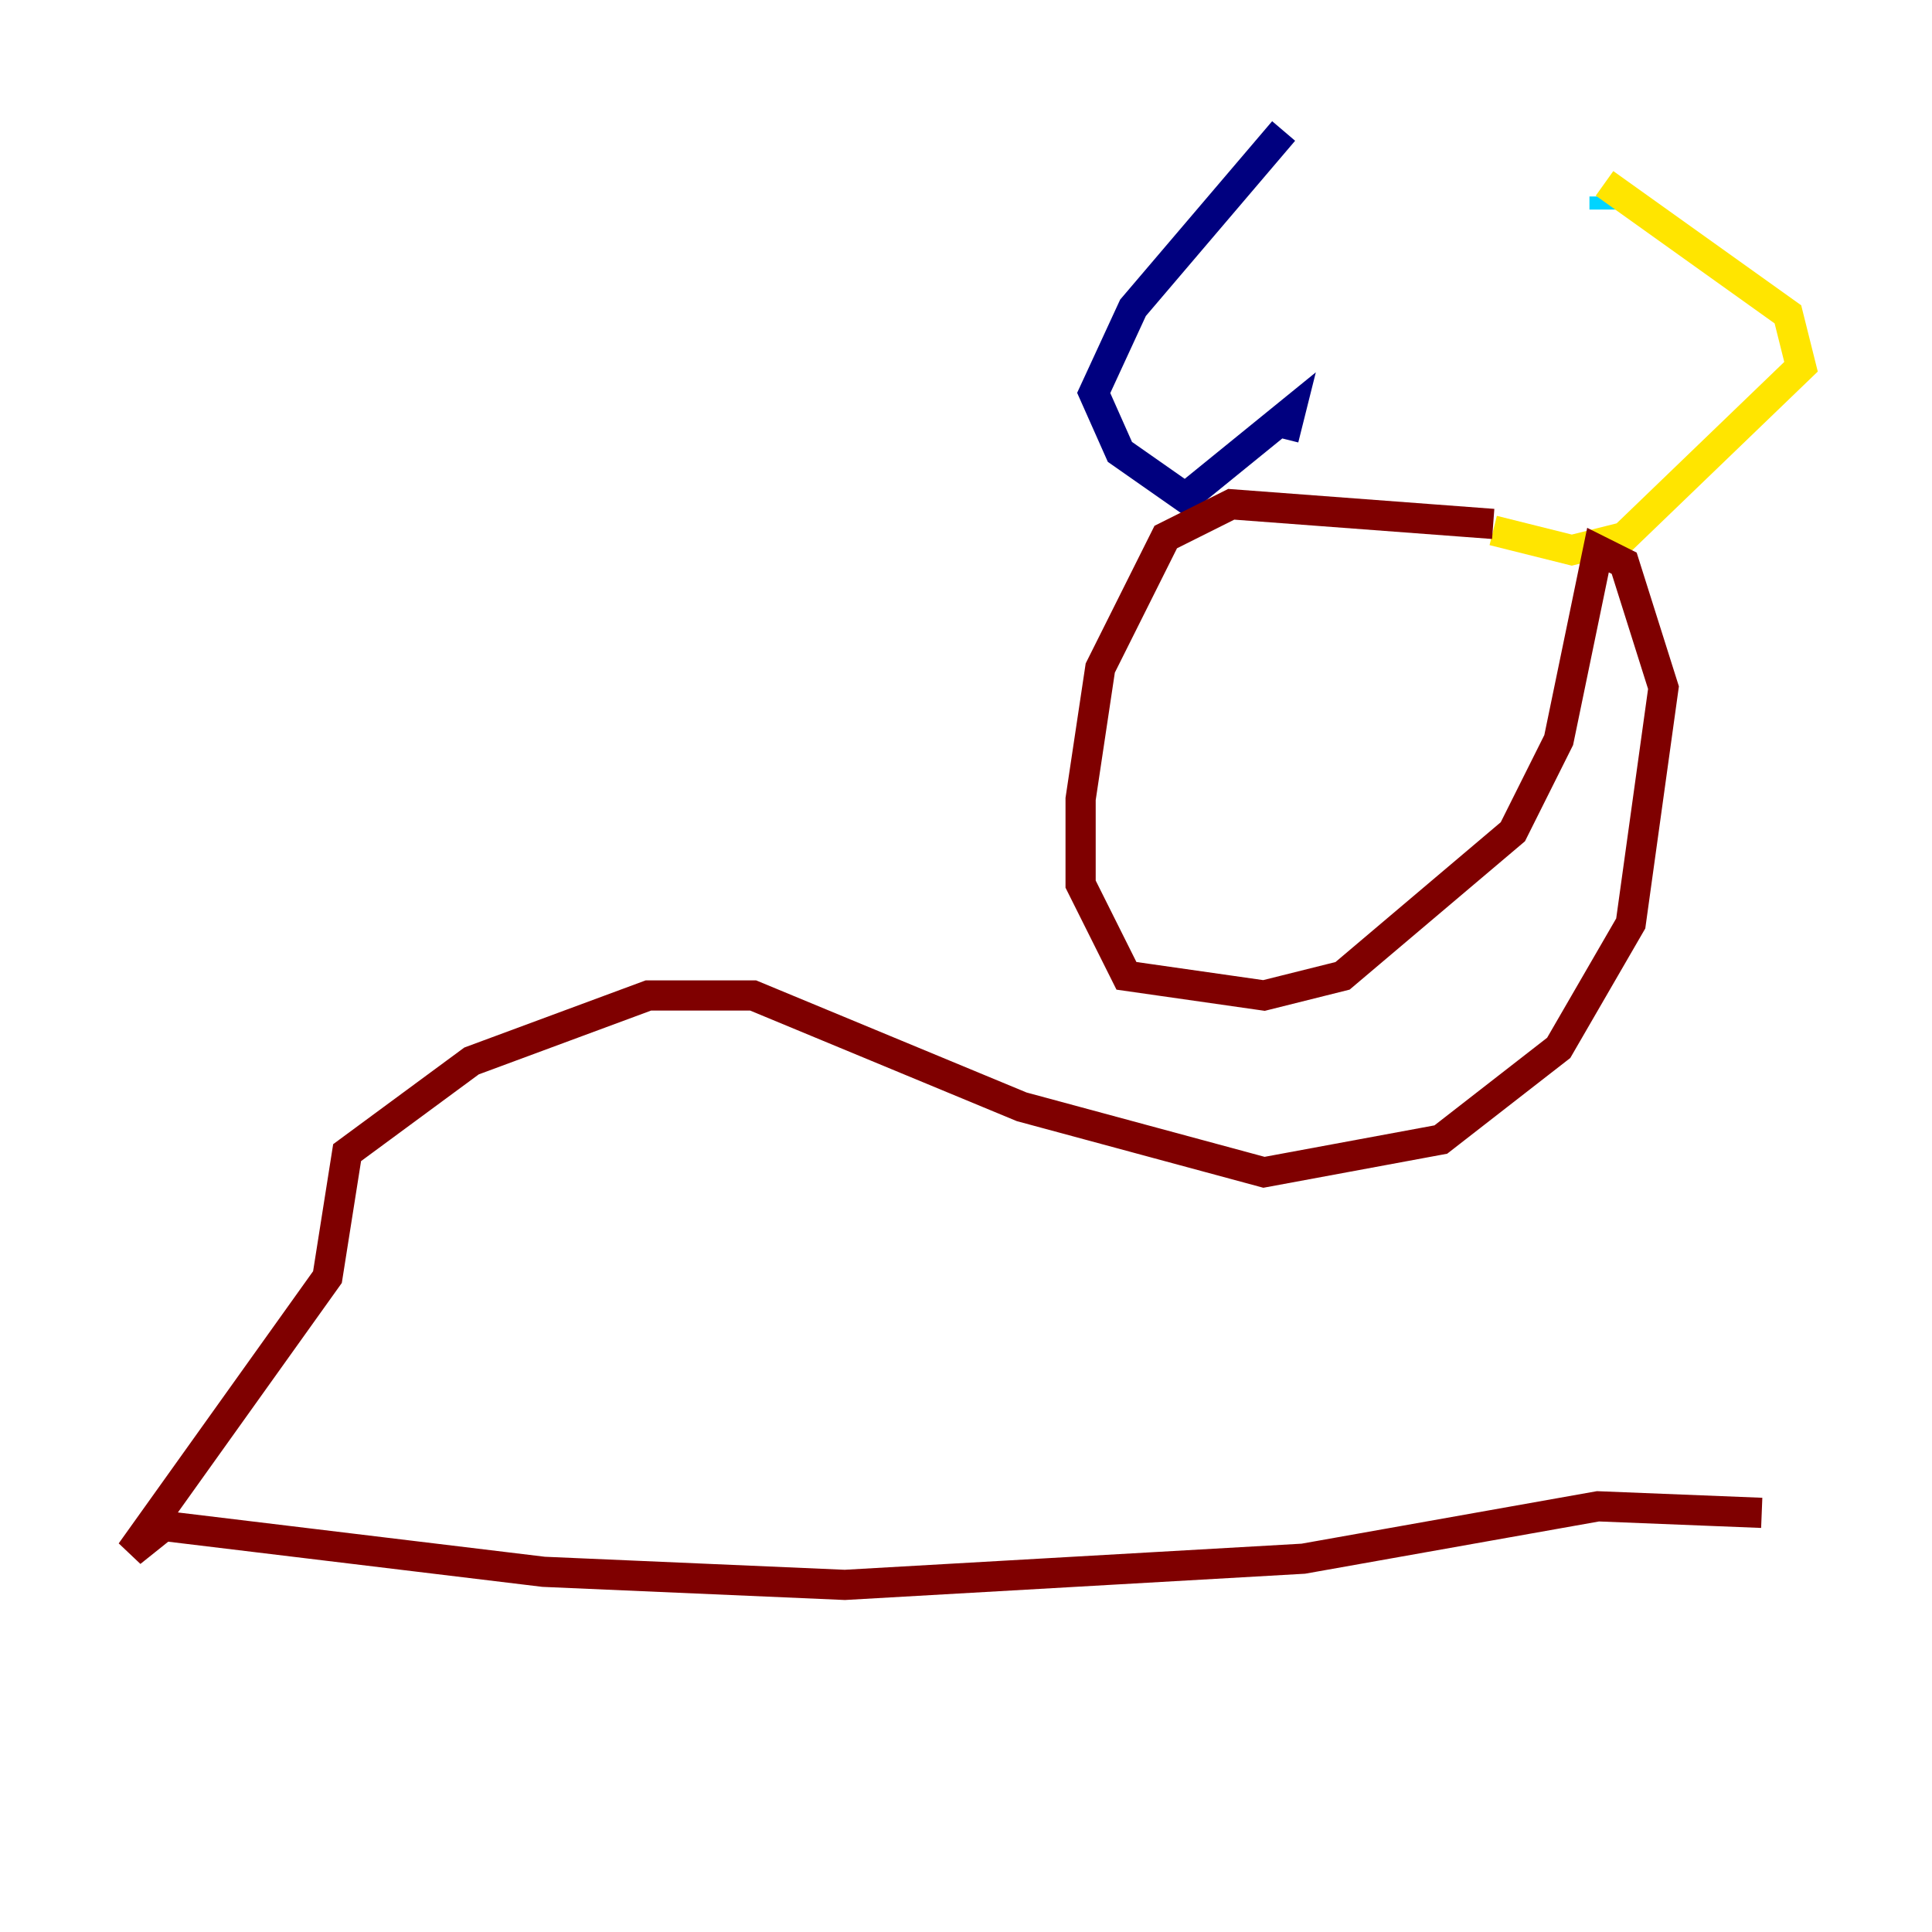 <?xml version="1.0" encoding="utf-8" ?>
<svg baseProfile="tiny" height="128" version="1.2" viewBox="0,0,128,128" width="128" xmlns="http://www.w3.org/2000/svg" xmlns:ev="http://www.w3.org/2001/xml-events" xmlns:xlink="http://www.w3.org/1999/xlink"><defs /><polyline fill="none" points="85.044,8.678 75.064,20.393 72.461,26.034 74.197,29.939 78.536,32.976 85.478,27.336 85.044,29.071" stroke="#00007f" stroke-width="2" /><polyline fill="none" points="106.305,13.017 106.305,13.885" stroke="#00d4ff" stroke-width="2" /><polyline fill="none" points="106.305,12.149 118.454,20.827 119.322,24.298 107.607,35.58 104.136,36.447 98.929,35.146" stroke="#ffe500" stroke-width="2" /><polyline fill="none" points="98.929,34.712 81.573,33.41 77.234,35.58 72.895,44.258 71.593,52.936 71.593,58.576 74.63,64.651 83.742,65.953 88.949,64.651 100.231,55.105 103.268,49.031 105.871,36.447 107.607,37.315 110.21,45.559 108.041,61.18 103.268,69.424 95.458,75.498 83.742,77.668 67.688,73.329 49.898,65.953 42.956,65.953 31.241,70.291 22.997,76.366 21.695,84.61 8.678,102.834 10.848,101.098 36.014,104.136 55.973,105.003 86.346,103.268 105.871,99.797 116.719,100.231" stroke="#7f0000" stroke-width="2" /></svg>